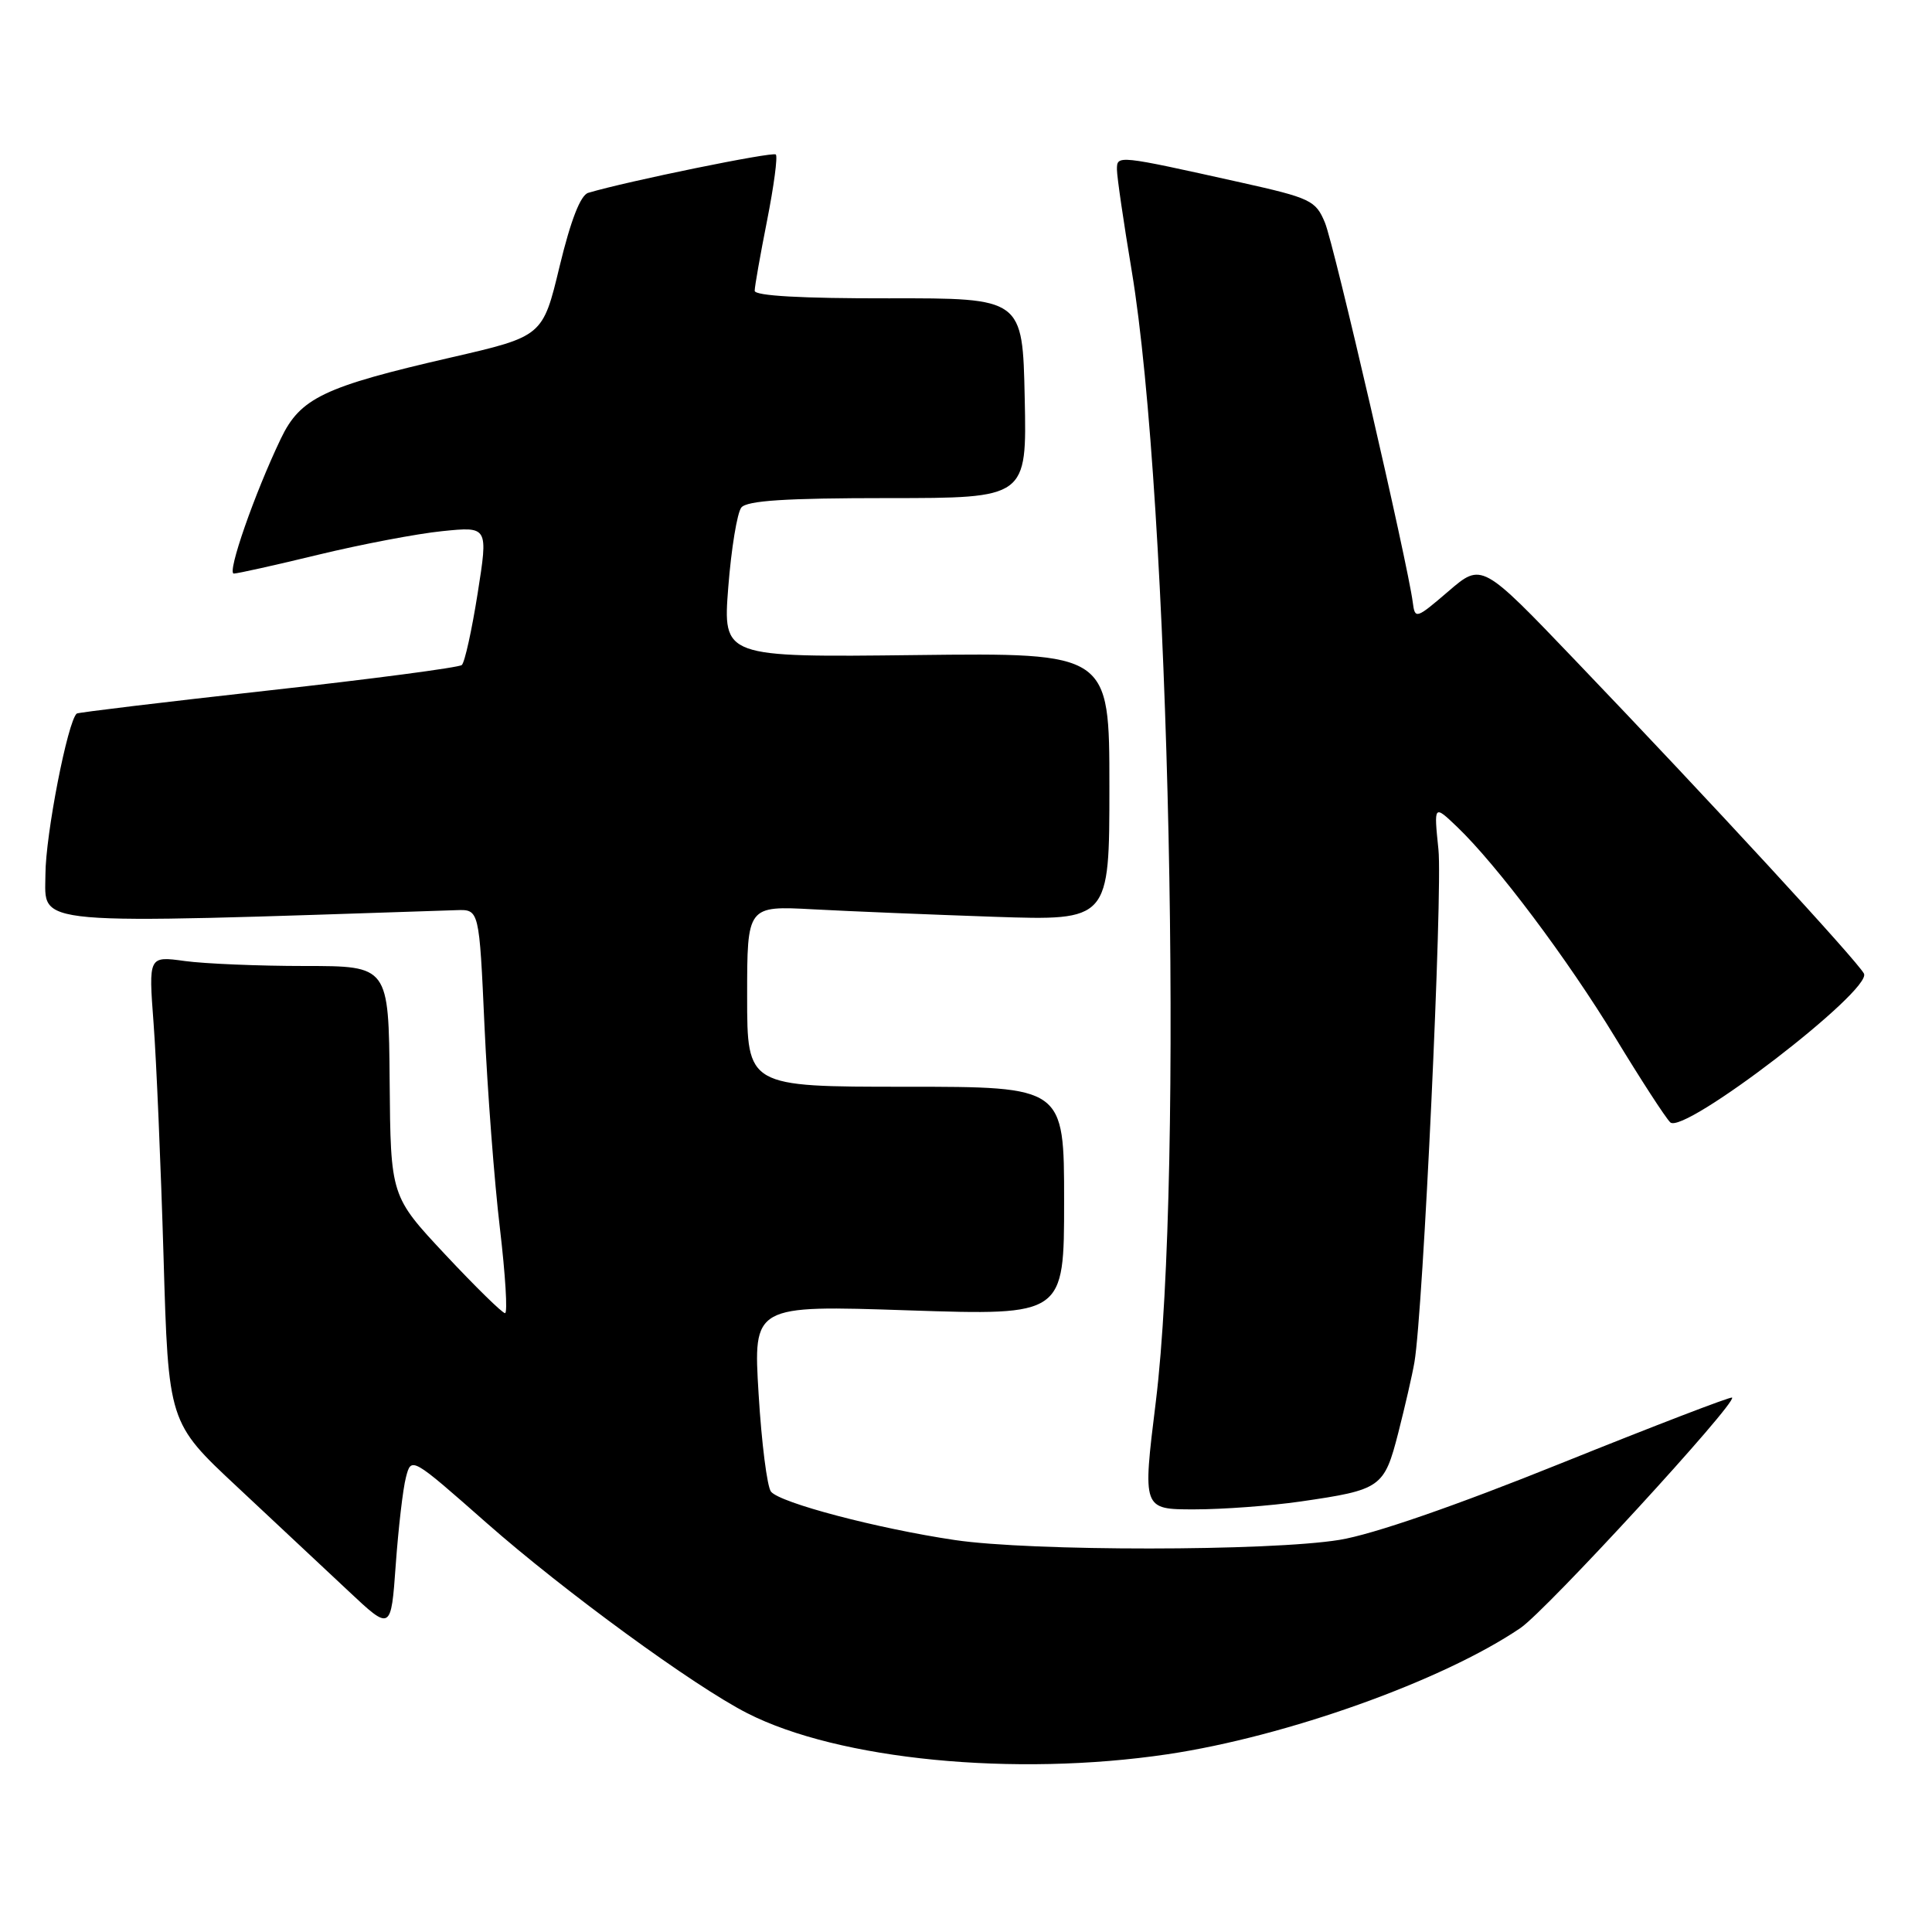 <?xml version="1.0" encoding="UTF-8" standalone="no"?>
<!DOCTYPE svg PUBLIC "-//W3C//DTD SVG 1.1//EN" "http://www.w3.org/Graphics/SVG/1.1/DTD/svg11.dtd" >
<svg xmlns="http://www.w3.org/2000/svg" xmlns:xlink="http://www.w3.org/1999/xlink" version="1.1" viewBox="0 0 256 256">
 <g >
 <path fill="currentColor"
d=" M 154.69 232.45 C 170.49 230.10 191.19 222.70 201.47 215.72 C 204.91 213.38 230.16 185.89 229.51 185.19 C 229.35 185.02 219.16 188.94 206.86 193.89 C 192.79 199.56 181.91 203.32 177.50 204.04 C 168.26 205.55 136.60 205.57 126.50 204.06 C 116.27 202.54 103.35 199.14 102.16 197.65 C 101.65 197.02 100.91 191.20 100.52 184.72 C 99.80 172.94 99.80 172.94 120.40 173.63 C 141.00 174.31 141.00 174.31 141.00 159.16 C 141.00 144.00 141.00 144.00 120.00 144.00 C 99.00 144.00 99.00 144.00 99.00 132.01 C 99.00 120.02 99.00 120.02 107.75 120.49 C 112.56 120.75 123.36 121.19 131.75 121.48 C 147.00 121.99 147.00 121.99 147.00 104.24 C 147.00 86.50 147.00 86.50 121.39 86.80 C 95.78 87.10 95.78 87.10 96.50 77.80 C 96.90 72.68 97.68 67.94 98.23 67.25 C 98.98 66.33 104.13 66.00 117.65 66.00 C 136.06 66.00 136.06 66.00 135.78 52.75 C 135.50 39.50 135.50 39.50 117.75 39.53 C 106.22 39.55 100.00 39.20 100.00 38.53 C 100.00 37.96 100.74 33.78 101.64 29.23 C 102.54 24.67 103.07 20.73 102.80 20.47 C 102.40 20.07 83.08 24.02 77.95 25.55 C 76.92 25.85 75.63 29.17 74.15 35.29 C 71.92 44.57 71.92 44.57 59.71 47.38 C 42.89 51.25 39.79 52.73 37.21 58.13 C 33.71 65.44 30.04 76.00 30.98 76.00 C 31.47 76.00 36.51 74.88 42.19 73.50 C 47.86 72.13 55.24 70.72 58.60 70.38 C 64.69 69.76 64.69 69.76 63.29 78.63 C 62.52 83.51 61.58 87.78 61.19 88.12 C 60.81 88.45 49.25 89.98 35.50 91.50 C 21.75 93.03 10.35 94.40 10.17 94.55 C 8.97 95.55 6.03 110.63 6.02 115.87 C 6.00 122.74 3.19 122.49 60.50 120.60 C 63.50 120.50 63.50 120.50 64.20 136.00 C 64.59 144.53 65.50 156.56 66.24 162.75 C 66.97 168.94 67.28 174.00 66.92 174.00 C 66.56 174.00 63.00 170.51 59.01 166.25 C 51.76 158.50 51.76 158.50 51.63 143.25 C 51.50 128.00 51.50 128.00 40.39 128.00 C 34.28 128.00 27.12 127.70 24.48 127.34 C 19.68 126.68 19.68 126.68 20.35 135.59 C 20.72 140.49 21.31 154.40 21.67 166.50 C 22.31 188.50 22.31 188.50 31.41 197.00 C 36.41 201.67 43.04 207.89 46.16 210.81 C 51.81 216.12 51.81 216.12 52.44 207.31 C 52.79 202.47 53.39 197.26 53.79 195.75 C 54.50 193.01 54.50 193.01 64.50 201.82 C 74.77 210.86 91.95 223.41 99.02 227.01 C 111.14 233.19 134.39 235.46 154.69 232.45 Z  M 172.31 198.96 C 183.01 197.41 183.41 197.13 185.28 189.85 C 186.17 186.36 187.14 182.15 187.42 180.50 C 188.57 173.83 191.18 118.09 190.60 112.56 C 189.99 106.62 189.99 106.62 193.07 109.56 C 198.34 114.60 207.70 127.07 214.04 137.50 C 217.38 143.00 220.65 148.05 221.31 148.71 C 223.04 150.47 248.16 131.18 246.98 129.00 C 246.04 127.26 226.69 106.25 208.76 87.53 C 196.34 74.55 196.34 74.55 191.92 78.35 C 187.63 82.03 187.49 82.07 187.20 79.82 C 186.53 74.60 176.77 32.39 175.56 29.50 C 174.34 26.56 173.67 26.24 164.38 24.17 C 148.01 20.53 148.00 20.53 148.00 22.46 C 148.00 23.41 148.88 29.43 149.95 35.84 C 154.98 65.96 156.89 155.38 153.15 185.75 C 151.39 200.00 151.39 200.00 158.25 200.00 C 162.03 200.00 168.35 199.53 172.31 198.96 Z "/>
</g>
</svg>